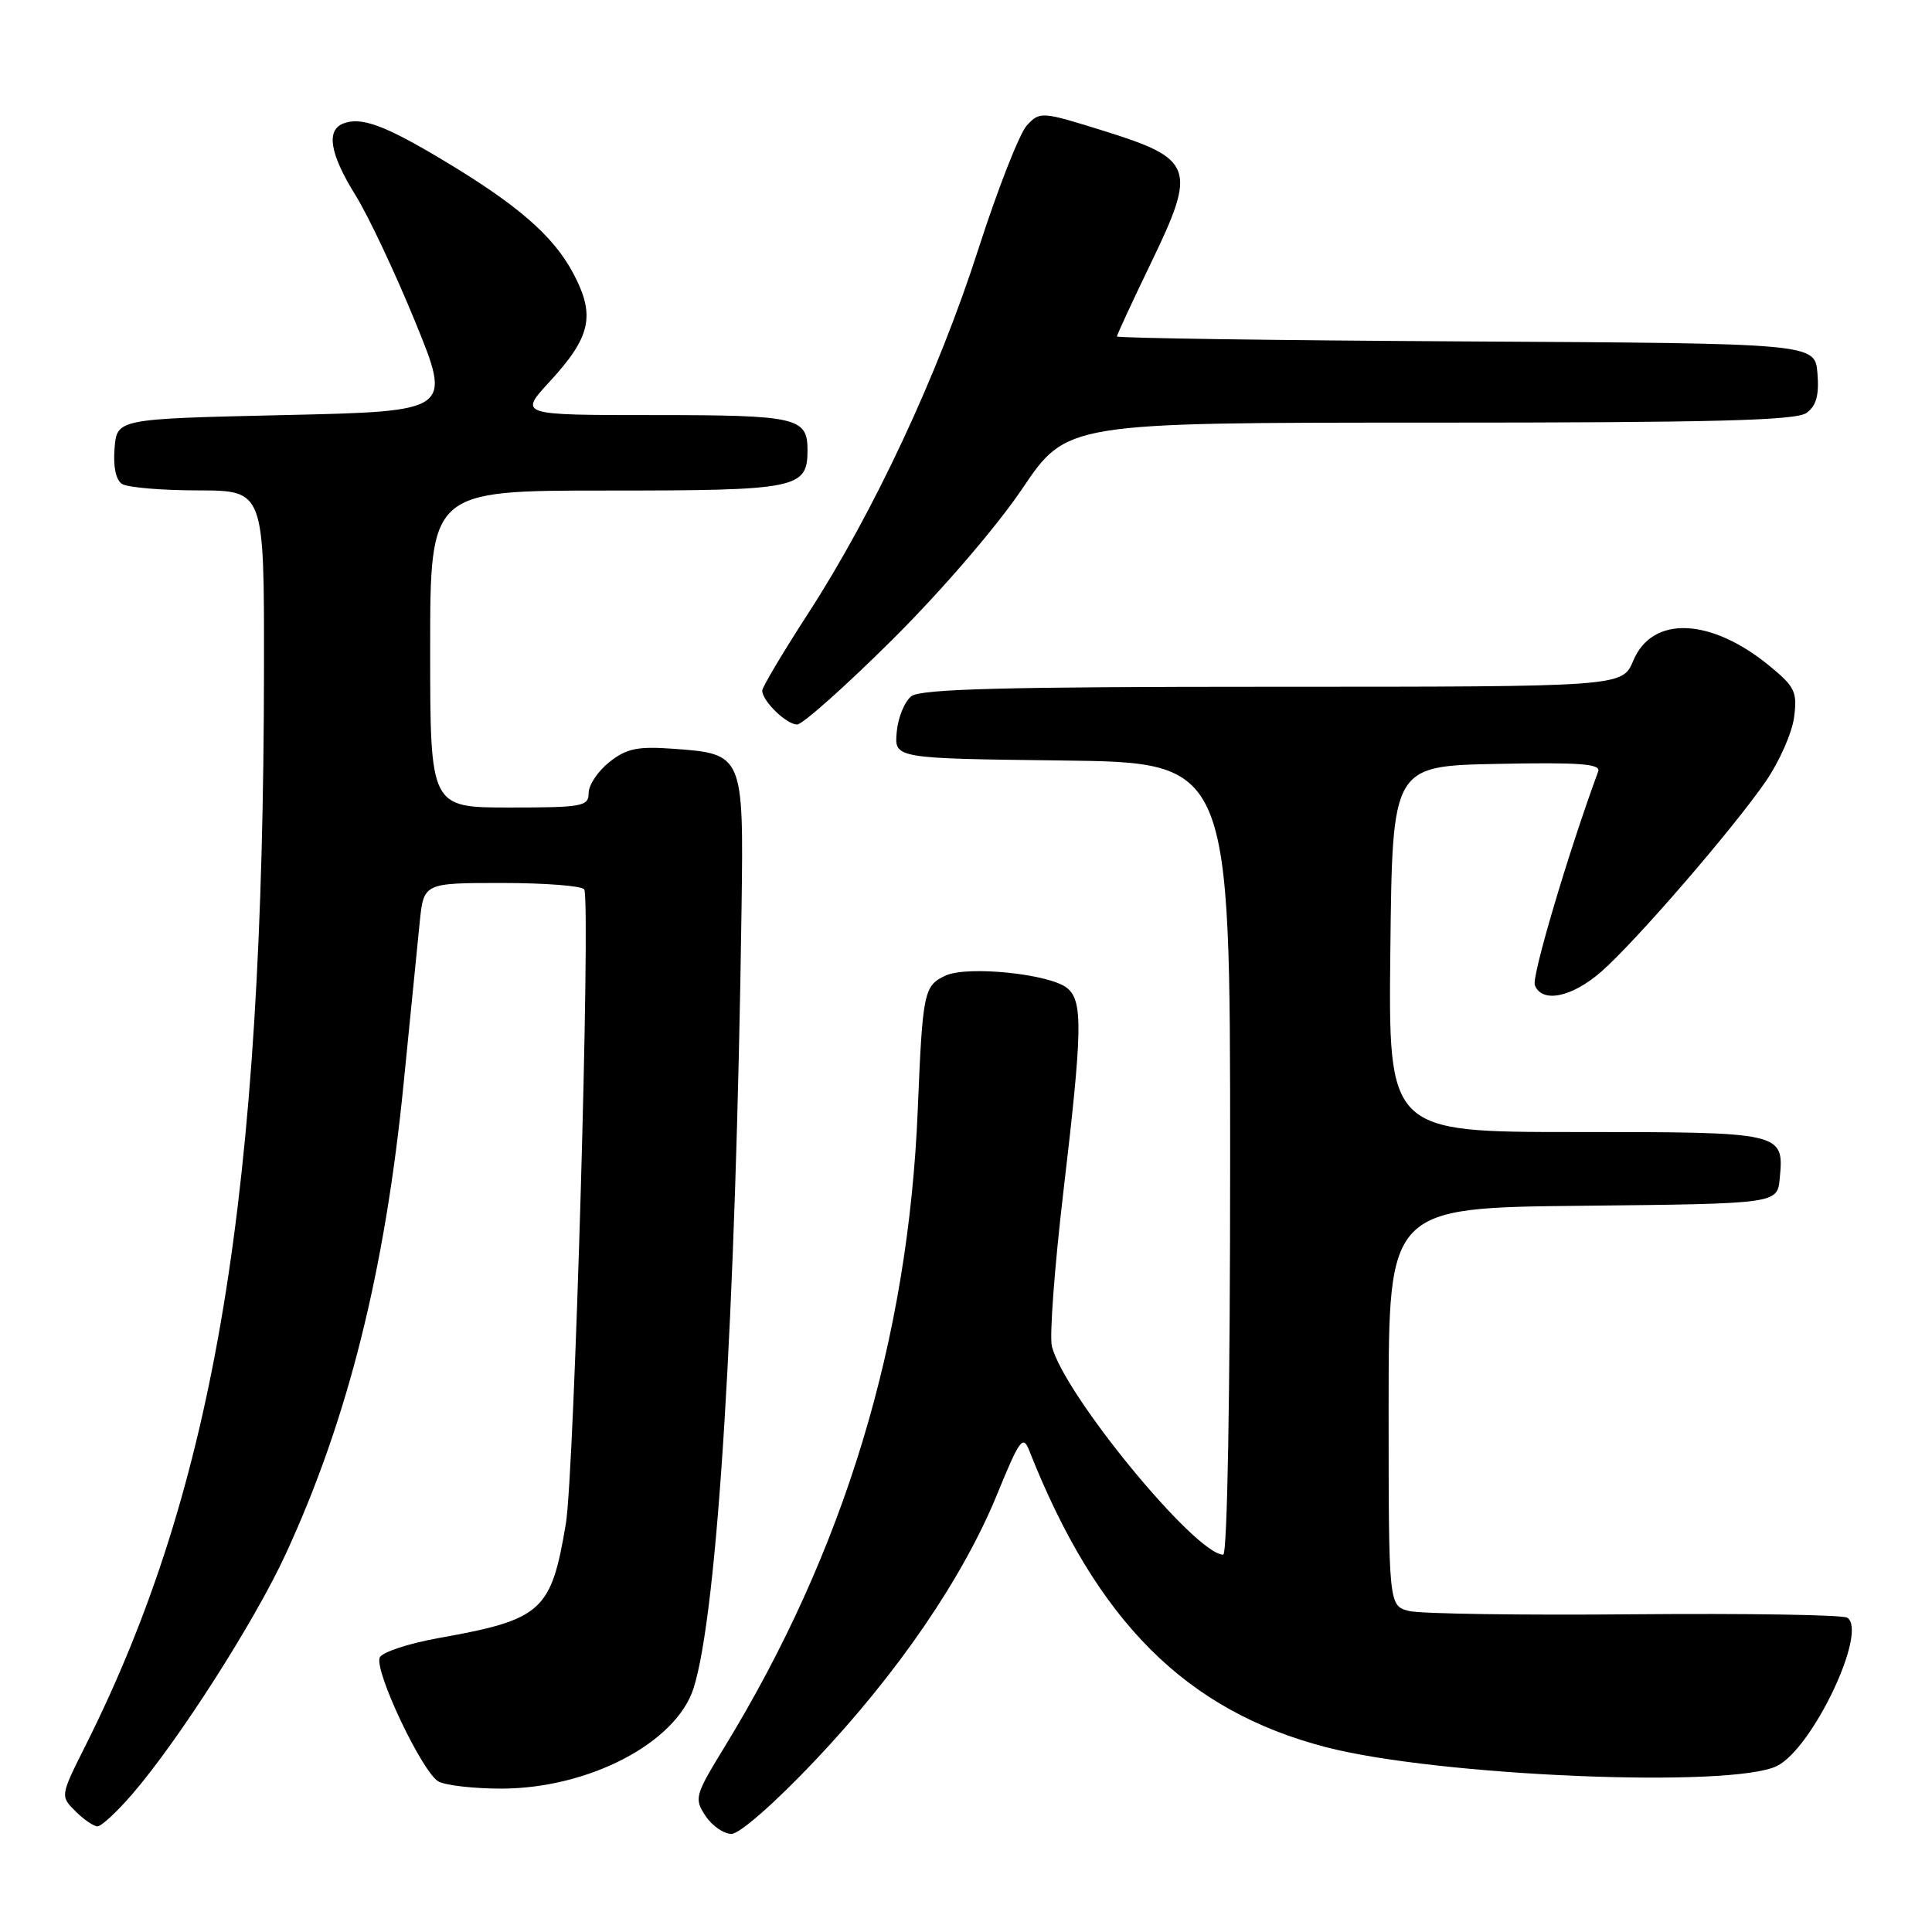 <?xml version="1.0" encoding="UTF-8" standalone="no"?>
<!DOCTYPE svg PUBLIC "-//W3C//DTD SVG 1.1//EN" "http://www.w3.org/Graphics/SVG/1.1/DTD/svg11.dtd" >
<svg xmlns="http://www.w3.org/2000/svg" xmlns:xlink="http://www.w3.org/1999/xlink" version="1.1" viewBox="0 0 256 256">
 <g >
 <path fill="currentColor"
d=" M 107.94 233.34 C 118.96 221.71 127.58 209.10 132.11 198.04 C 135.09 190.74 135.55 190.10 136.37 192.18 C 145.30 214.83 157.14 226.68 175.67 231.50 C 190.48 235.36 229.55 236.99 235.48 233.99 C 240.23 231.60 247.56 216.08 244.76 214.35 C 244.14 213.97 231.44 213.77 216.54 213.90 C 201.64 214.04 188.23 213.84 186.73 213.47 C 184.00 212.78 184.00 212.78 184.00 186.41 C 184.00 160.03 184.00 160.03 209.75 159.77 C 235.50 159.50 235.50 159.50 235.82 156.18 C 236.41 150.02 236.34 150.00 208.86 150.00 C 183.96 150.00 183.96 150.00 184.23 125.75 C 184.50 101.50 184.50 101.50 198.37 101.22 C 209.30 101.00 212.14 101.21 211.77 102.22 C 207.83 112.90 202.94 129.40 203.37 130.53 C 204.31 132.97 208.28 132.16 212.19 128.74 C 216.77 124.72 229.67 109.79 233.99 103.51 C 235.76 100.94 237.44 97.14 237.72 95.08 C 238.17 91.70 237.85 91.02 234.55 88.30 C 226.72 81.84 218.94 81.51 216.42 87.54 C 214.97 91.00 214.97 91.00 168.68 91.00 C 133.17 91.00 122.00 91.29 120.76 92.25 C 119.87 92.94 118.99 95.08 118.82 97.00 C 118.50 100.50 118.50 100.50 140.75 100.77 C 163.00 101.04 163.00 101.04 163.00 153.52 C 163.00 184.77 162.63 206.00 162.08 206.00 C 158.42 206.00 140.99 184.79 139.38 178.39 C 139.05 177.06 139.73 167.90 140.89 158.03 C 143.44 136.40 143.51 132.67 141.41 130.93 C 139.16 129.06 128.25 127.93 125.32 129.26 C 122.42 130.59 122.25 131.39 121.61 147.00 C 120.36 177.62 111.88 205.55 95.94 231.59 C 92.09 237.89 91.97 238.31 93.47 240.60 C 94.34 241.92 95.89 243.00 96.93 243.00 C 98.00 243.00 102.70 238.88 107.94 233.34 Z  M 17.51 237.75 C 23.64 230.65 33.73 214.87 37.85 205.94 C 46.09 188.09 51.02 168.43 53.49 143.49 C 54.36 134.69 55.32 125.14 55.61 122.25 C 56.14 117.00 56.14 117.00 66.51 117.00 C 72.22 117.00 77.12 117.38 77.41 117.85 C 78.30 119.30 76.11 195.10 74.98 201.88 C 73.04 213.52 71.84 214.60 58.13 217.05 C 54.10 217.77 50.58 218.94 50.31 219.64 C 49.60 221.48 56.00 234.93 58.11 236.06 C 59.08 236.58 62.81 237.00 66.40 237.00 C 77.98 237.00 89.59 230.95 91.90 223.70 C 95.08 213.69 97.50 174.43 98.26 120.30 C 98.54 100.03 98.48 99.88 89.28 99.22 C 84.47 98.87 83.04 99.17 80.75 100.97 C 79.24 102.17 78.00 104.01 78.00 105.07 C 78.00 106.85 77.20 107.00 67.50 107.00 C 57.00 107.00 57.00 107.00 57.00 86.00 C 57.00 65.00 57.00 65.00 80.43 65.00 C 105.70 65.00 107.00 64.74 107.00 59.63 C 107.00 55.32 105.59 55.00 86.67 55.00 C 68.75 55.00 68.75 55.00 72.84 50.56 C 78.30 44.63 78.92 41.80 75.97 36.24 C 73.31 31.22 68.56 27.11 58.50 21.10 C 50.94 16.58 47.85 15.46 45.50 16.36 C 43.18 17.25 43.71 20.40 47.10 25.86 C 48.81 28.60 52.37 36.17 55.03 42.67 C 59.86 54.50 59.86 54.50 37.68 55.00 C 15.50 55.50 15.50 55.50 15.18 59.40 C 14.98 61.84 15.35 63.61 16.18 64.13 C 16.91 64.59 21.44 64.98 26.25 64.98 C 35.00 65.00 35.00 65.00 34.98 88.25 C 34.93 158.37 28.57 196.88 11.36 231.24 C 7.98 237.98 7.98 237.98 9.99 239.99 C 11.10 241.10 12.41 242.00 12.92 242.00 C 13.43 242.00 15.49 240.09 17.51 237.75 Z  M 118.25 84.75 C 124.76 78.28 132.07 69.78 135.46 64.75 C 141.36 56.00 141.36 56.00 189.49 56.00 C 227.21 56.00 238.00 55.72 239.38 54.71 C 240.67 53.77 241.06 52.35 240.82 49.46 C 240.50 45.50 240.50 45.50 194.25 45.24 C 168.81 45.10 148.00 44.80 148.00 44.58 C 148.00 44.36 150.05 39.94 152.55 34.76 C 158.60 22.26 158.16 21.05 146.25 17.34 C 138.01 14.77 137.80 14.75 136.07 16.61 C 135.10 17.65 132.21 25.02 129.64 33.00 C 124.29 49.66 115.77 67.88 107.05 81.34 C 103.72 86.48 101.00 91.06 101.00 91.51 C 101.00 92.88 104.21 96.00 105.62 96.00 C 106.34 96.00 112.02 90.94 118.25 84.75 Z "/>
</g>
</svg>
